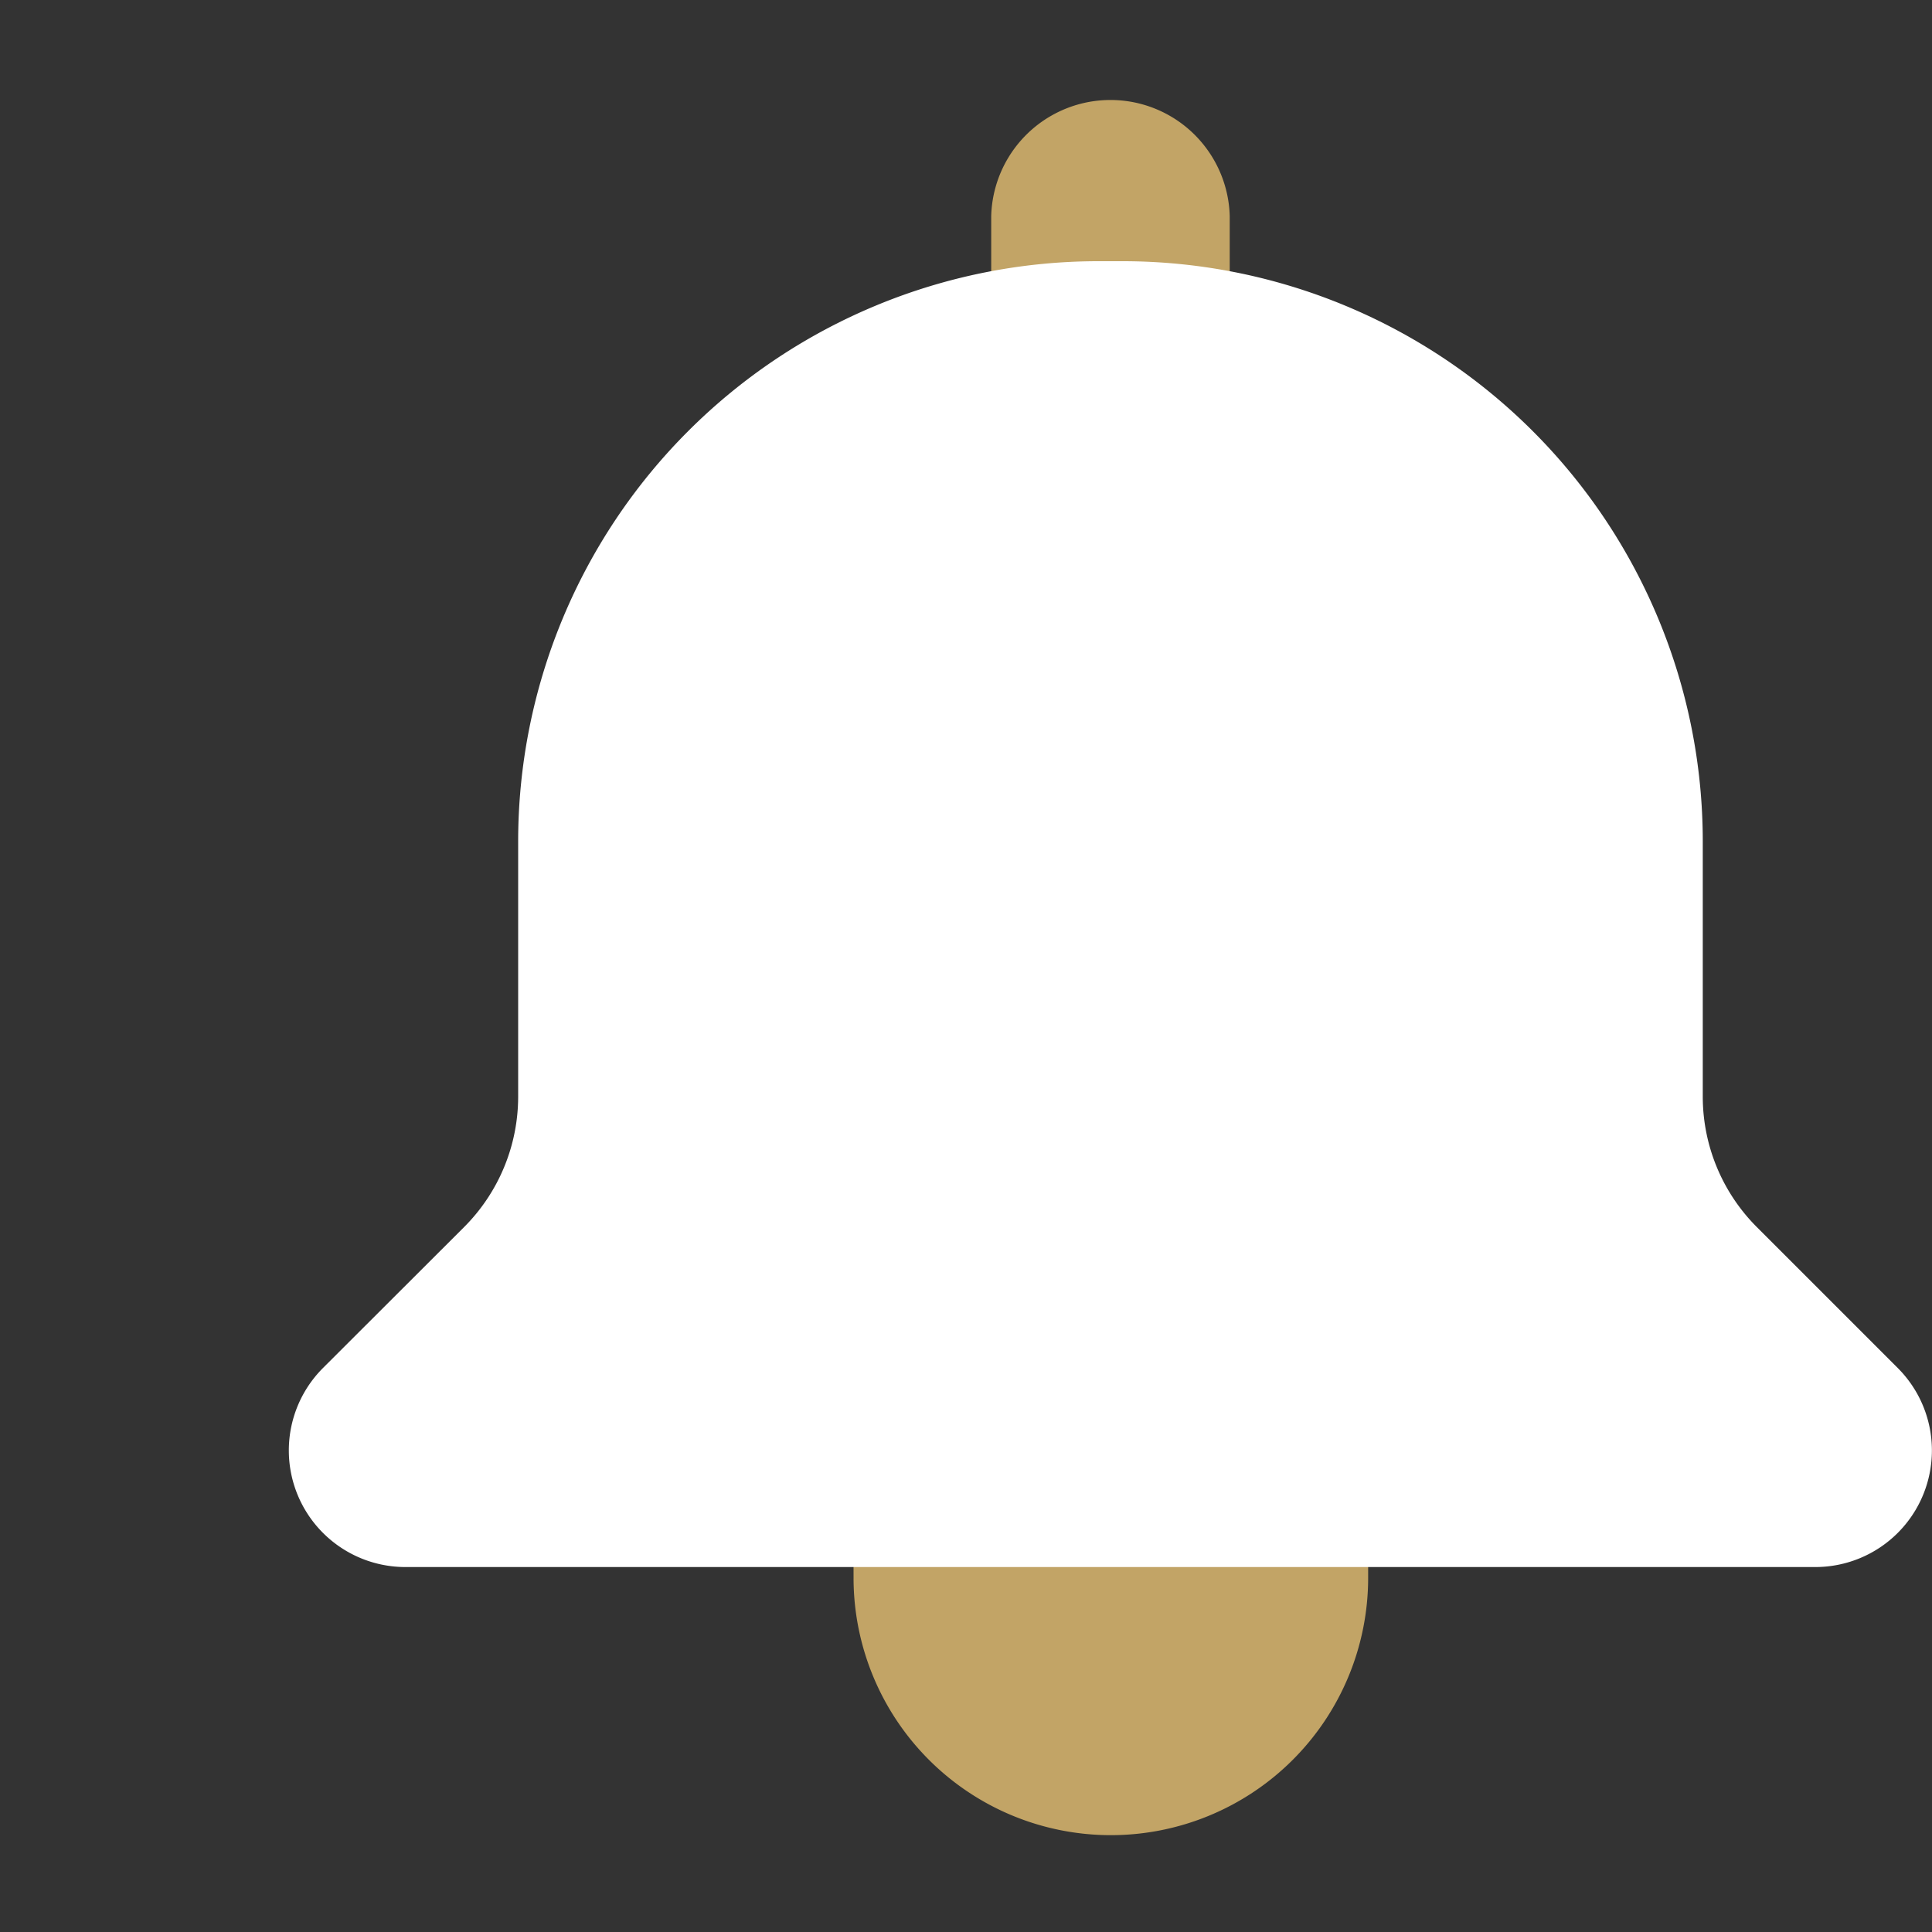 <svg xmlns="http://www.w3.org/2000/svg" width="20" height="20" viewBox="0 0 20 20">
  <rect x="0" y="0" width="20" height="20" fill="#333333" stroke="none"/>
  <g id="Notification" transform="translate(-994 -49)">
    <rect id="Rectangle_1322" data-name="Rectangle 1322" width="20" height="20" transform="translate(994 49)" fill="#ff7618" opacity="0"/>
    <g id="Group_23810" data-name="Group 23810" transform="translate(980.993 34.698)">
      <path id="Path_23380" data-name="Path 23380" d="M232.02,67.235a1.235,1.235,0,0,1,2.469,0v2.173H232.02Z" transform="translate(-208.752 -50.698)" fill="#c2a466"/>
      <path id="Path_23381" data-name="Path 23381" d="M204.27,346.44H209.6V348.9a2.663,2.663,0,1,1-5.327,0Z" transform="translate(-182.43 -318.264)" fill="#c2a466"/>
      <path id="Path_23382" data-name="Path 23382" d="M99.228,111.13a6.007,6.007,0,0,0-6.007,6.007v2.641a1.911,1.911,0,0,1-.56,1.351L91.2,122.588a1.207,1.207,0,0,0,.854,2.06H106.65a1.207,1.207,0,0,0,.853-2.06l-1.459-1.459a1.911,1.911,0,0,1-.56-1.351v-2.641a6.007,6.007,0,0,0-6.007-6.007Z" transform="translate(-74.85 -94.124)" fill="#fff"/>
    </g>
  </g>
</svg>
